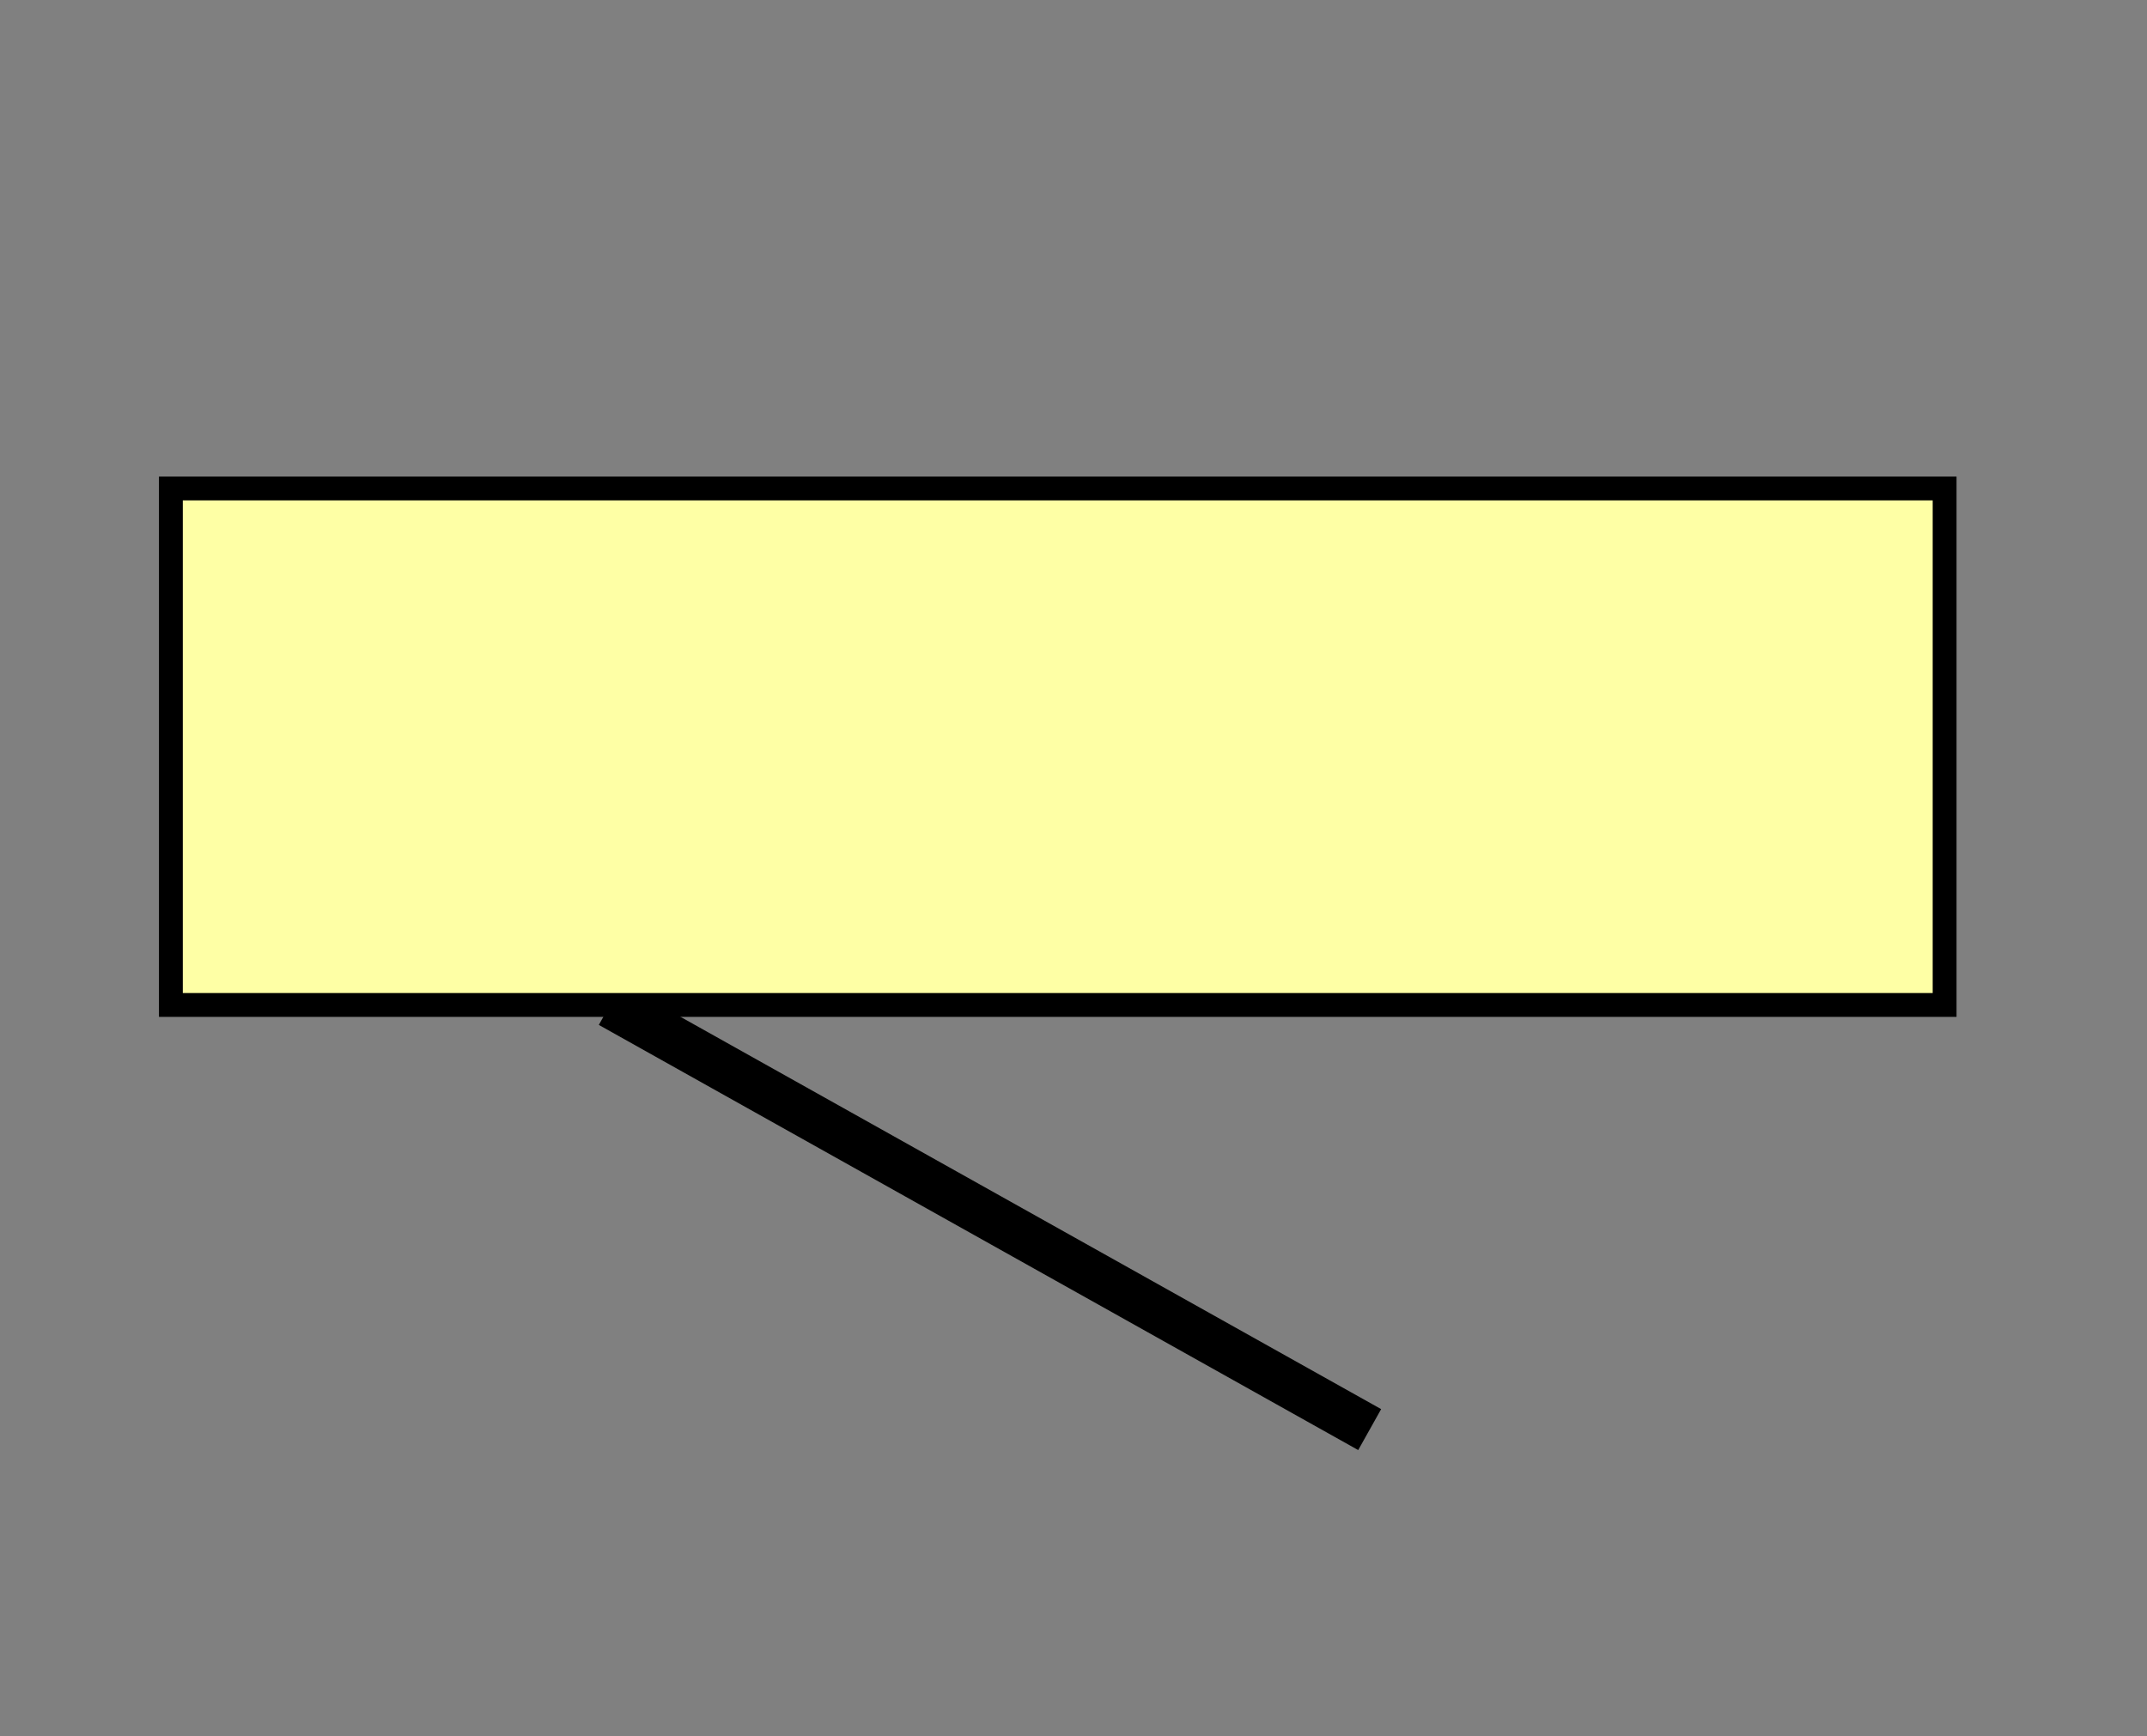 <?xml version="1.0" encoding="UTF-8" standalone="no"?>
<svg
   xmlns:dc="http://purl.org/dc/elements/1.1/"
   xmlns:cc="http://creativecommons.org/ns#"
   xmlns:rdf="http://www.w3.org/1999/02/22-rdf-syntax-ns#"
   xmlns:svg="http://www.w3.org/2000/svg"
   xmlns="http://www.w3.org/2000/svg"
   xmlns:sodipodi="http://sodipodi.sourceforge.net/DTD/sodipodi-0.dtd"
   xmlns:inkscape="http://www.inkscape.org/namespaces/inkscape"
   version="1.1"
   x="0px"
   y="0px"
   width="45.734"
   height="36.99"
   viewBox="0 0 45.734 36.99"
   enable-background="new 0 0 50 50"
   xml:space="preserve"
   id="svg2"
   inkscape:version="0.48.0 r9654"
   sodipodi:docname="text.svg"><rect x="0" y="0" width="45.734" height="36.99" fill="#808080" stroke="none"/><defs
     id="defs38" /><sodipodi:namedview
     pagecolor="#ffffff"
     bordercolor="#666666"
     borderopacity="1"
     objecttolerance="10"
     gridtolerance="10"
     guidetolerance="10"
     inkscape:pageopacity="0"
     inkscape:pageshadow="2"
     inkscape:window-width="1235"
     inkscape:window-height="947"
     id="namedview36"
     showgrid="false"
     fit-margin-top="0"
     fit-margin-left="0"
     fit-margin-right="0"
     fit-margin-bottom="0"
     inkscape:zoom="7.7274867"
     inkscape:cx="3.2343022"
     inkscape:cy="13.095459"
     inkscape:window-x="0"
     inkscape:window-y="0"
     inkscape:window-maximized="0"
     inkscape:current-layer="svg2" /><path
     style="fill:none;stroke:#000000;stroke-width:1px;stroke-linecap:butt;stroke-linejoin:miter;stroke-opacity:1"
     d="m 13,21.402 16.176,9.059"
     id="path3771"
     inkscape:connector-curvature="0" /><rect
     style="fill:#feffa5;fill-opacity:1;fill-rule:evenodd;stroke:#000000;stroke-width:0.508px;stroke-linecap:butt;stroke-linejoin:miter;stroke-opacity:1"
     id="rect2999"
     width="37.783"
     height="11.005"
     x="3.64"
     y="10.408" /></svg>